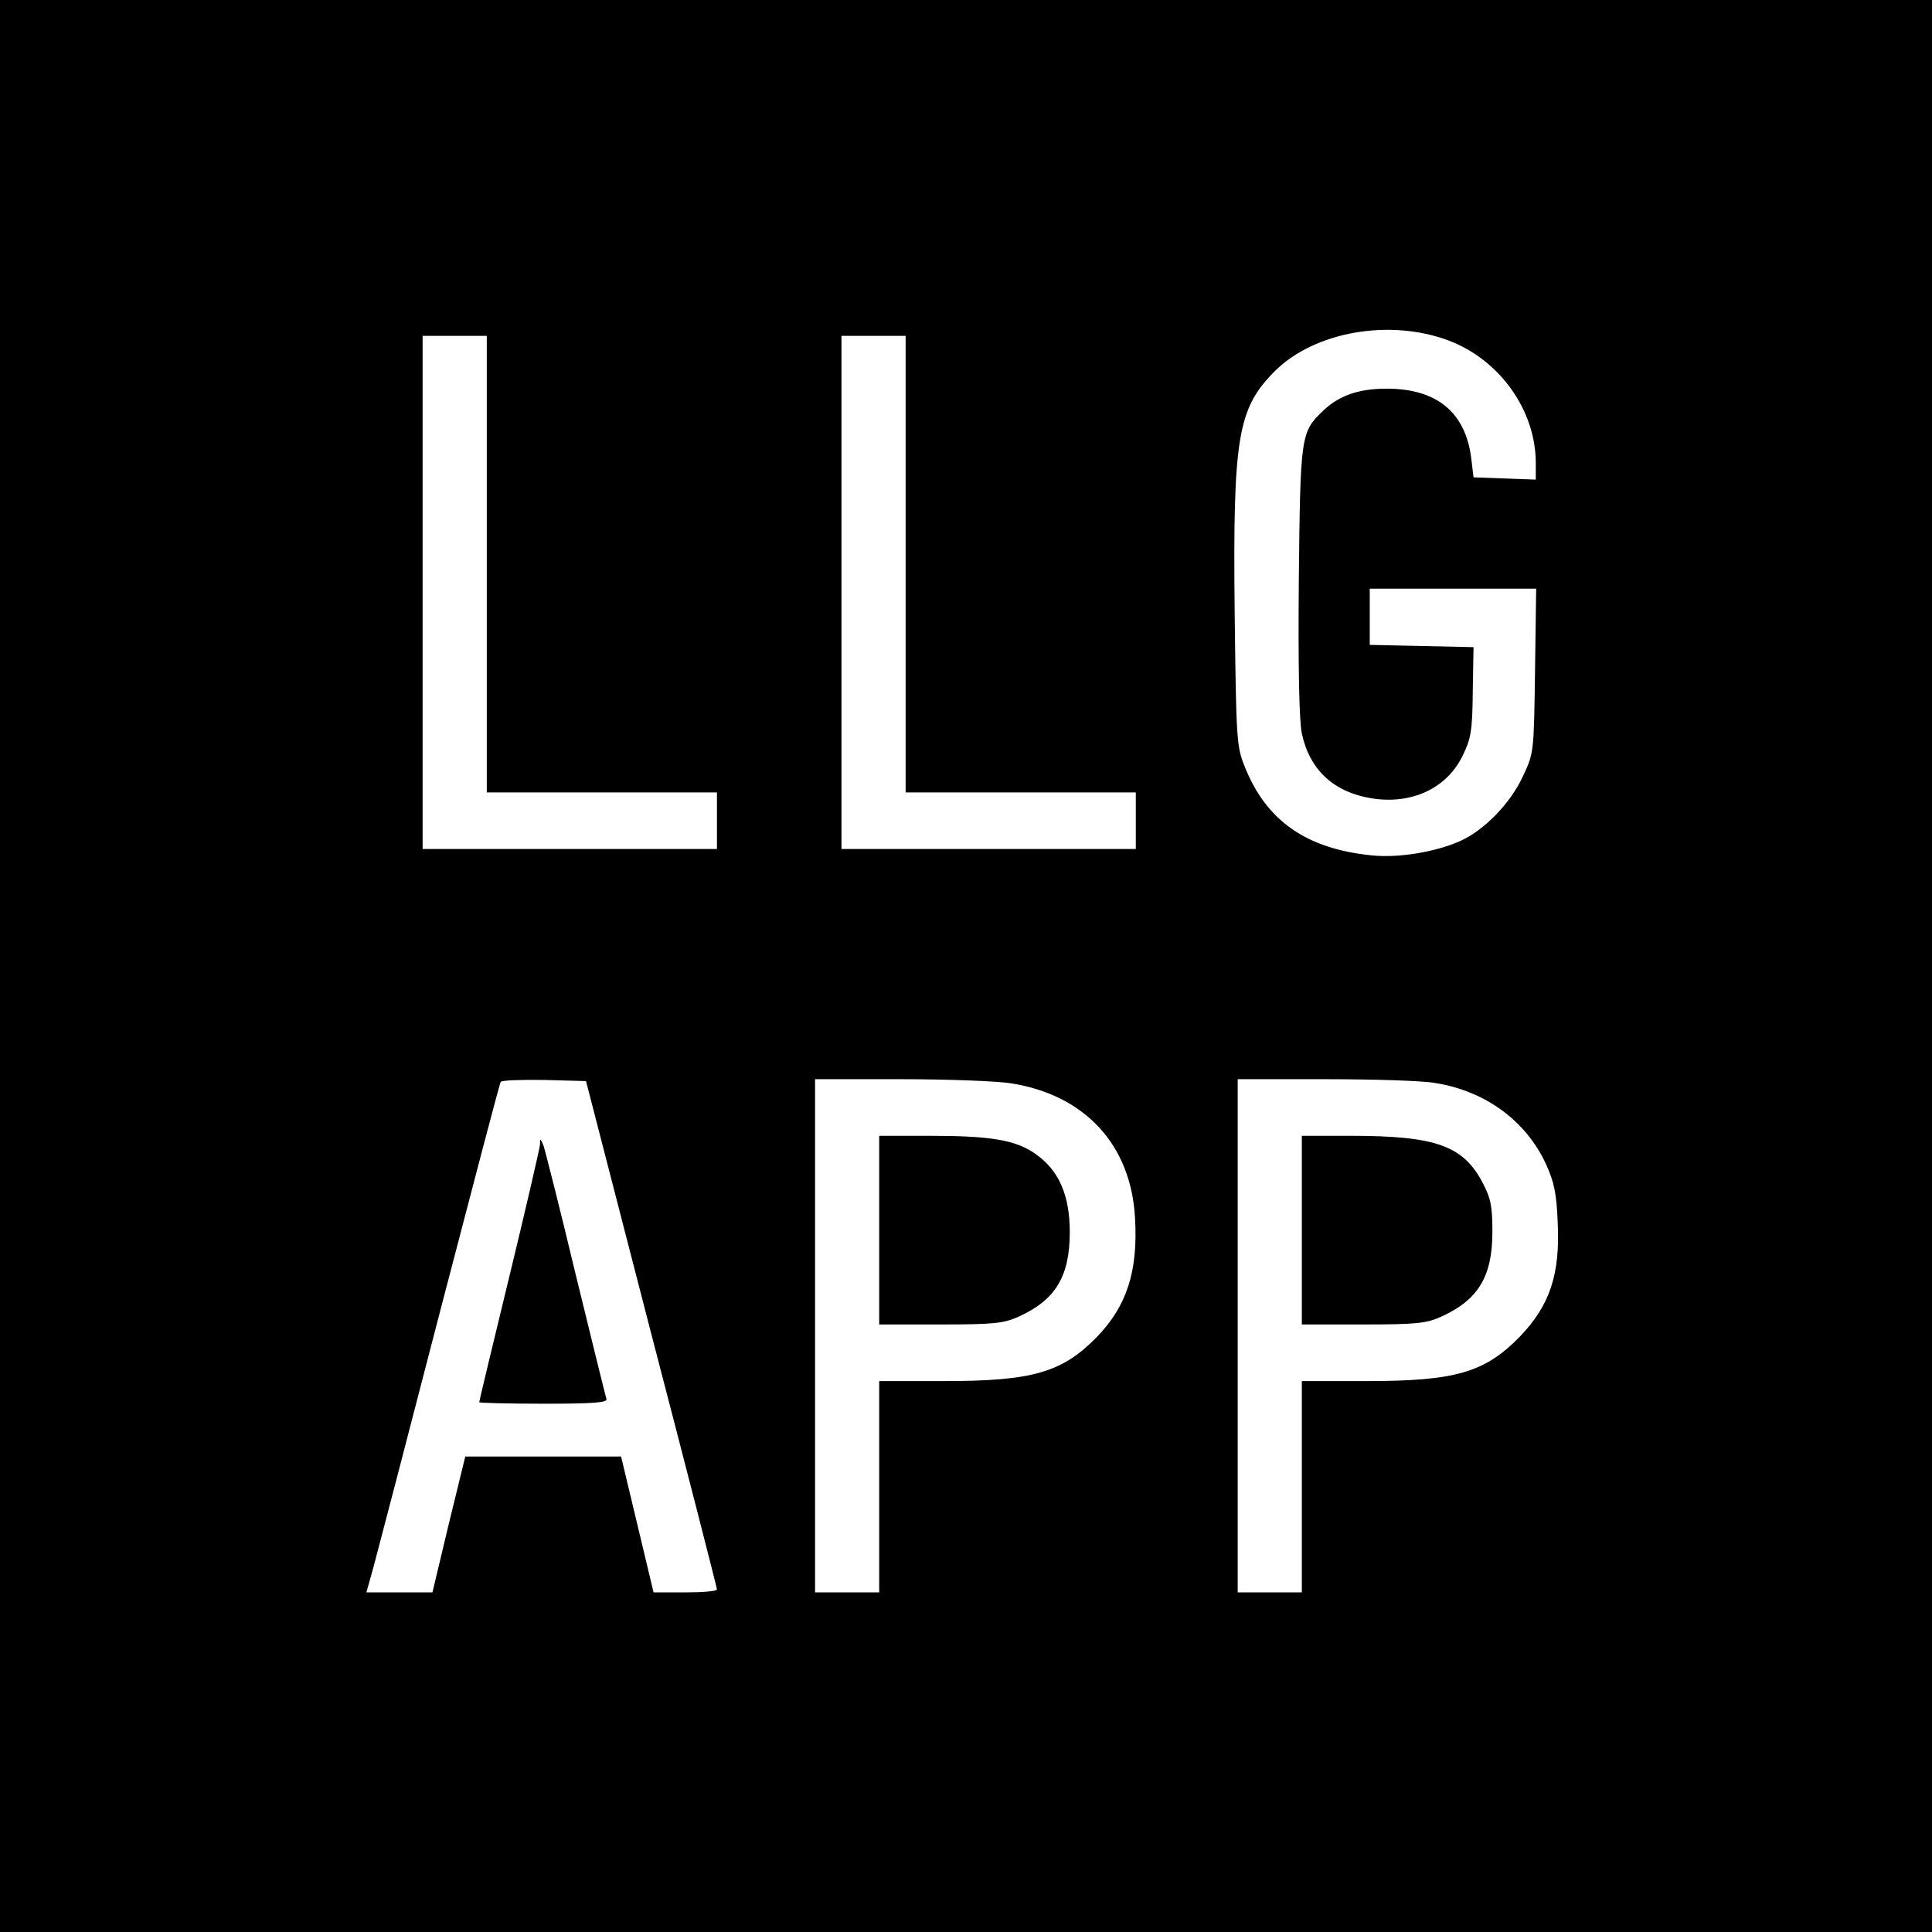 <?xml version="1.0" standalone="no"?>
<!DOCTYPE svg PUBLIC "-//W3C//DTD SVG 20010904//EN"
 "http://www.w3.org/TR/2001/REC-SVG-20010904/DTD/svg10.dtd">
<svg version="1.0" xmlns="http://www.w3.org/2000/svg"
 width="512pt" height="512pt" viewBox="0 0 512 512"
 preserveAspectRatio="xMidYMid meet">
<g transform="translate(0,512) scale(0.1,-0.1)"
fill="#000000" stroke="none">
<path d="M0 2560 l0 -2560 2560 0 2560 0 0 2560 0 2560 -2560 0 -2560 0 0
-2560z m3838 1658 c136 -51 232 -185 232 -325 l0 -44 -82 3 -83 3 -6 50 c-15
122 -91 185 -224 185 -74 0 -126 -18 -168 -58 -60 -57 -61 -64 -65 -451 -2
-231 1 -371 8 -405 21 -97 85 -156 187 -172 105 -16 197 27 239 113 22 45 26
65 27 170 l2 118 -137 3 -138 3 0 74 0 75 221 0 220 0 -3 -217 c-3 -216 -3
-219 -32 -280 -33 -72 -104 -145 -169 -173 -64 -28 -161 -44 -230 -37 -175 17
-282 92 -339 237 -21 52 -22 73 -26 407 -5 466 8 541 107 640 105 104 303 139
459 81z m-2548 -593 l0 -605 305 0 305 0 0 -75 0 -75 -390 0 -390 0 0 680 0
680 85 0 85 0 0 -605z m1110 0 l0 -605 305 0 305 0 0 -75 0 -75 -390 0 -390 0
0 680 0 680 85 0 85 0 0 -605z m-674 -2040 c96 -368 174 -673 174 -677 0 -5
-38 -8 -84 -8 l-84 0 -43 180 -43 180 -207 0 -206 0 -44 -180 -43 -180 -87 0
-88 0 19 68 c10 37 89 339 175 672 87 333 159 609 162 613 2 4 54 6 115 5
l111 -3 173 -670z m954 664 c196 -31 318 -164 328 -358 8 -141 -22 -232 -101
-314 -92 -94 -170 -117 -404 -117 l-173 0 0 -280 0 -280 -85 0 -85 0 0 680 0
680 228 0 c125 0 256 -5 292 -11z m1123 1 c133 -21 241 -100 294 -215 22 -48
28 -79 31 -153 7 -140 -21 -222 -101 -305 -92 -94 -170 -117 -404 -117 l-173
0 0 -280 0 -280 -85 0 -85 0 0 680 0 680 233 0 c127 0 258 -4 290 -10z"/>
<path d="M1431 2086 c-1 -10 -37 -167 -81 -348 -44 -181 -80 -331 -80 -334 0
-2 77 -4 171 -4 133 0 170 3 166 13 -2 6 -39 156 -82 332 -42 176 -81 329 -85
340 -8 19 -9 19 -9 1z"/>
<path d="M2330 1860 l0 -250 163 0 c141 0 168 3 207 21 97 44 135 106 135 224
0 98 -29 164 -91 207 -52 37 -119 48 -280 48 l-134 0 0 -250z"/>
<path d="M3450 1860 l0 -250 163 0 c141 0 168 3 207 21 97 44 135 106 135 224
0 67 -4 89 -25 129 -52 100 -124 126 -352 126 l-128 0 0 -250z"/>
</g>
</svg>
